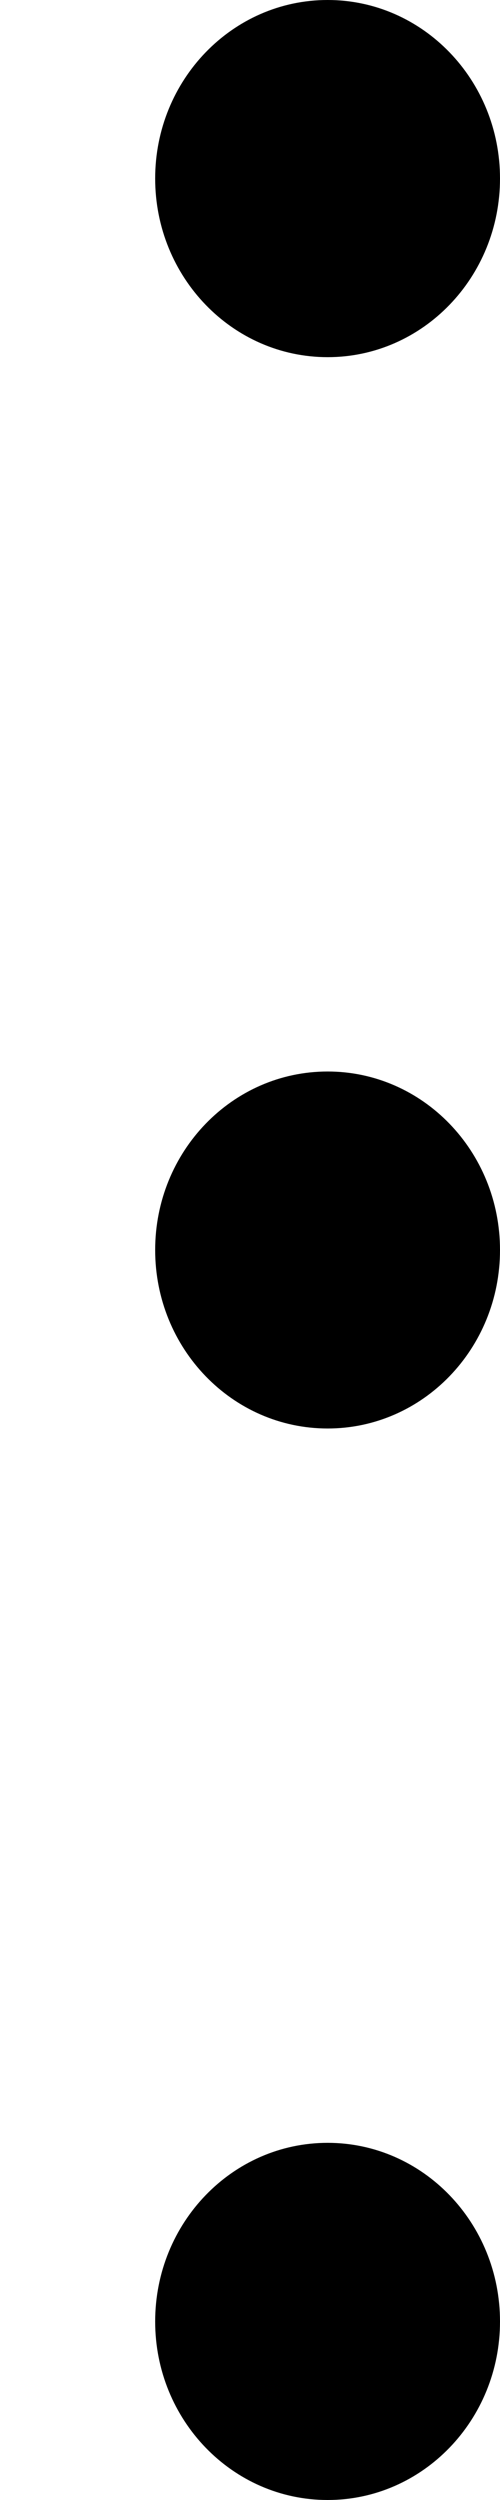 <svg width="3" height="15" viewBox="0 0 3 15" fill="none" xmlns="http://www.w3.org/2000/svg">
<path d="M3 1.071C3 0.48 2.537 0 1.966 0C1.394 0 0.931 0.48 0.931 1.071C0.931 1.663 1.394 2.143 1.966 2.143C2.537 2.143 3 1.663 3 1.071Z" fill="black"/>
<path d="M3 7.5C3 6.908 2.537 6.429 1.966 6.429C1.394 6.429 0.931 6.908 0.931 7.5C0.931 8.092 1.394 8.571 1.966 8.571C2.537 8.571 3 8.092 3 7.5Z" fill="black"/>
<path d="M3 13.929C3 13.337 2.537 12.857 1.966 12.857C1.394 12.857 0.931 13.337 0.931 13.929C0.931 14.52 1.394 15 1.966 15C2.537 15 3 14.52 3 13.929Z" fill="black"/>
</svg>
